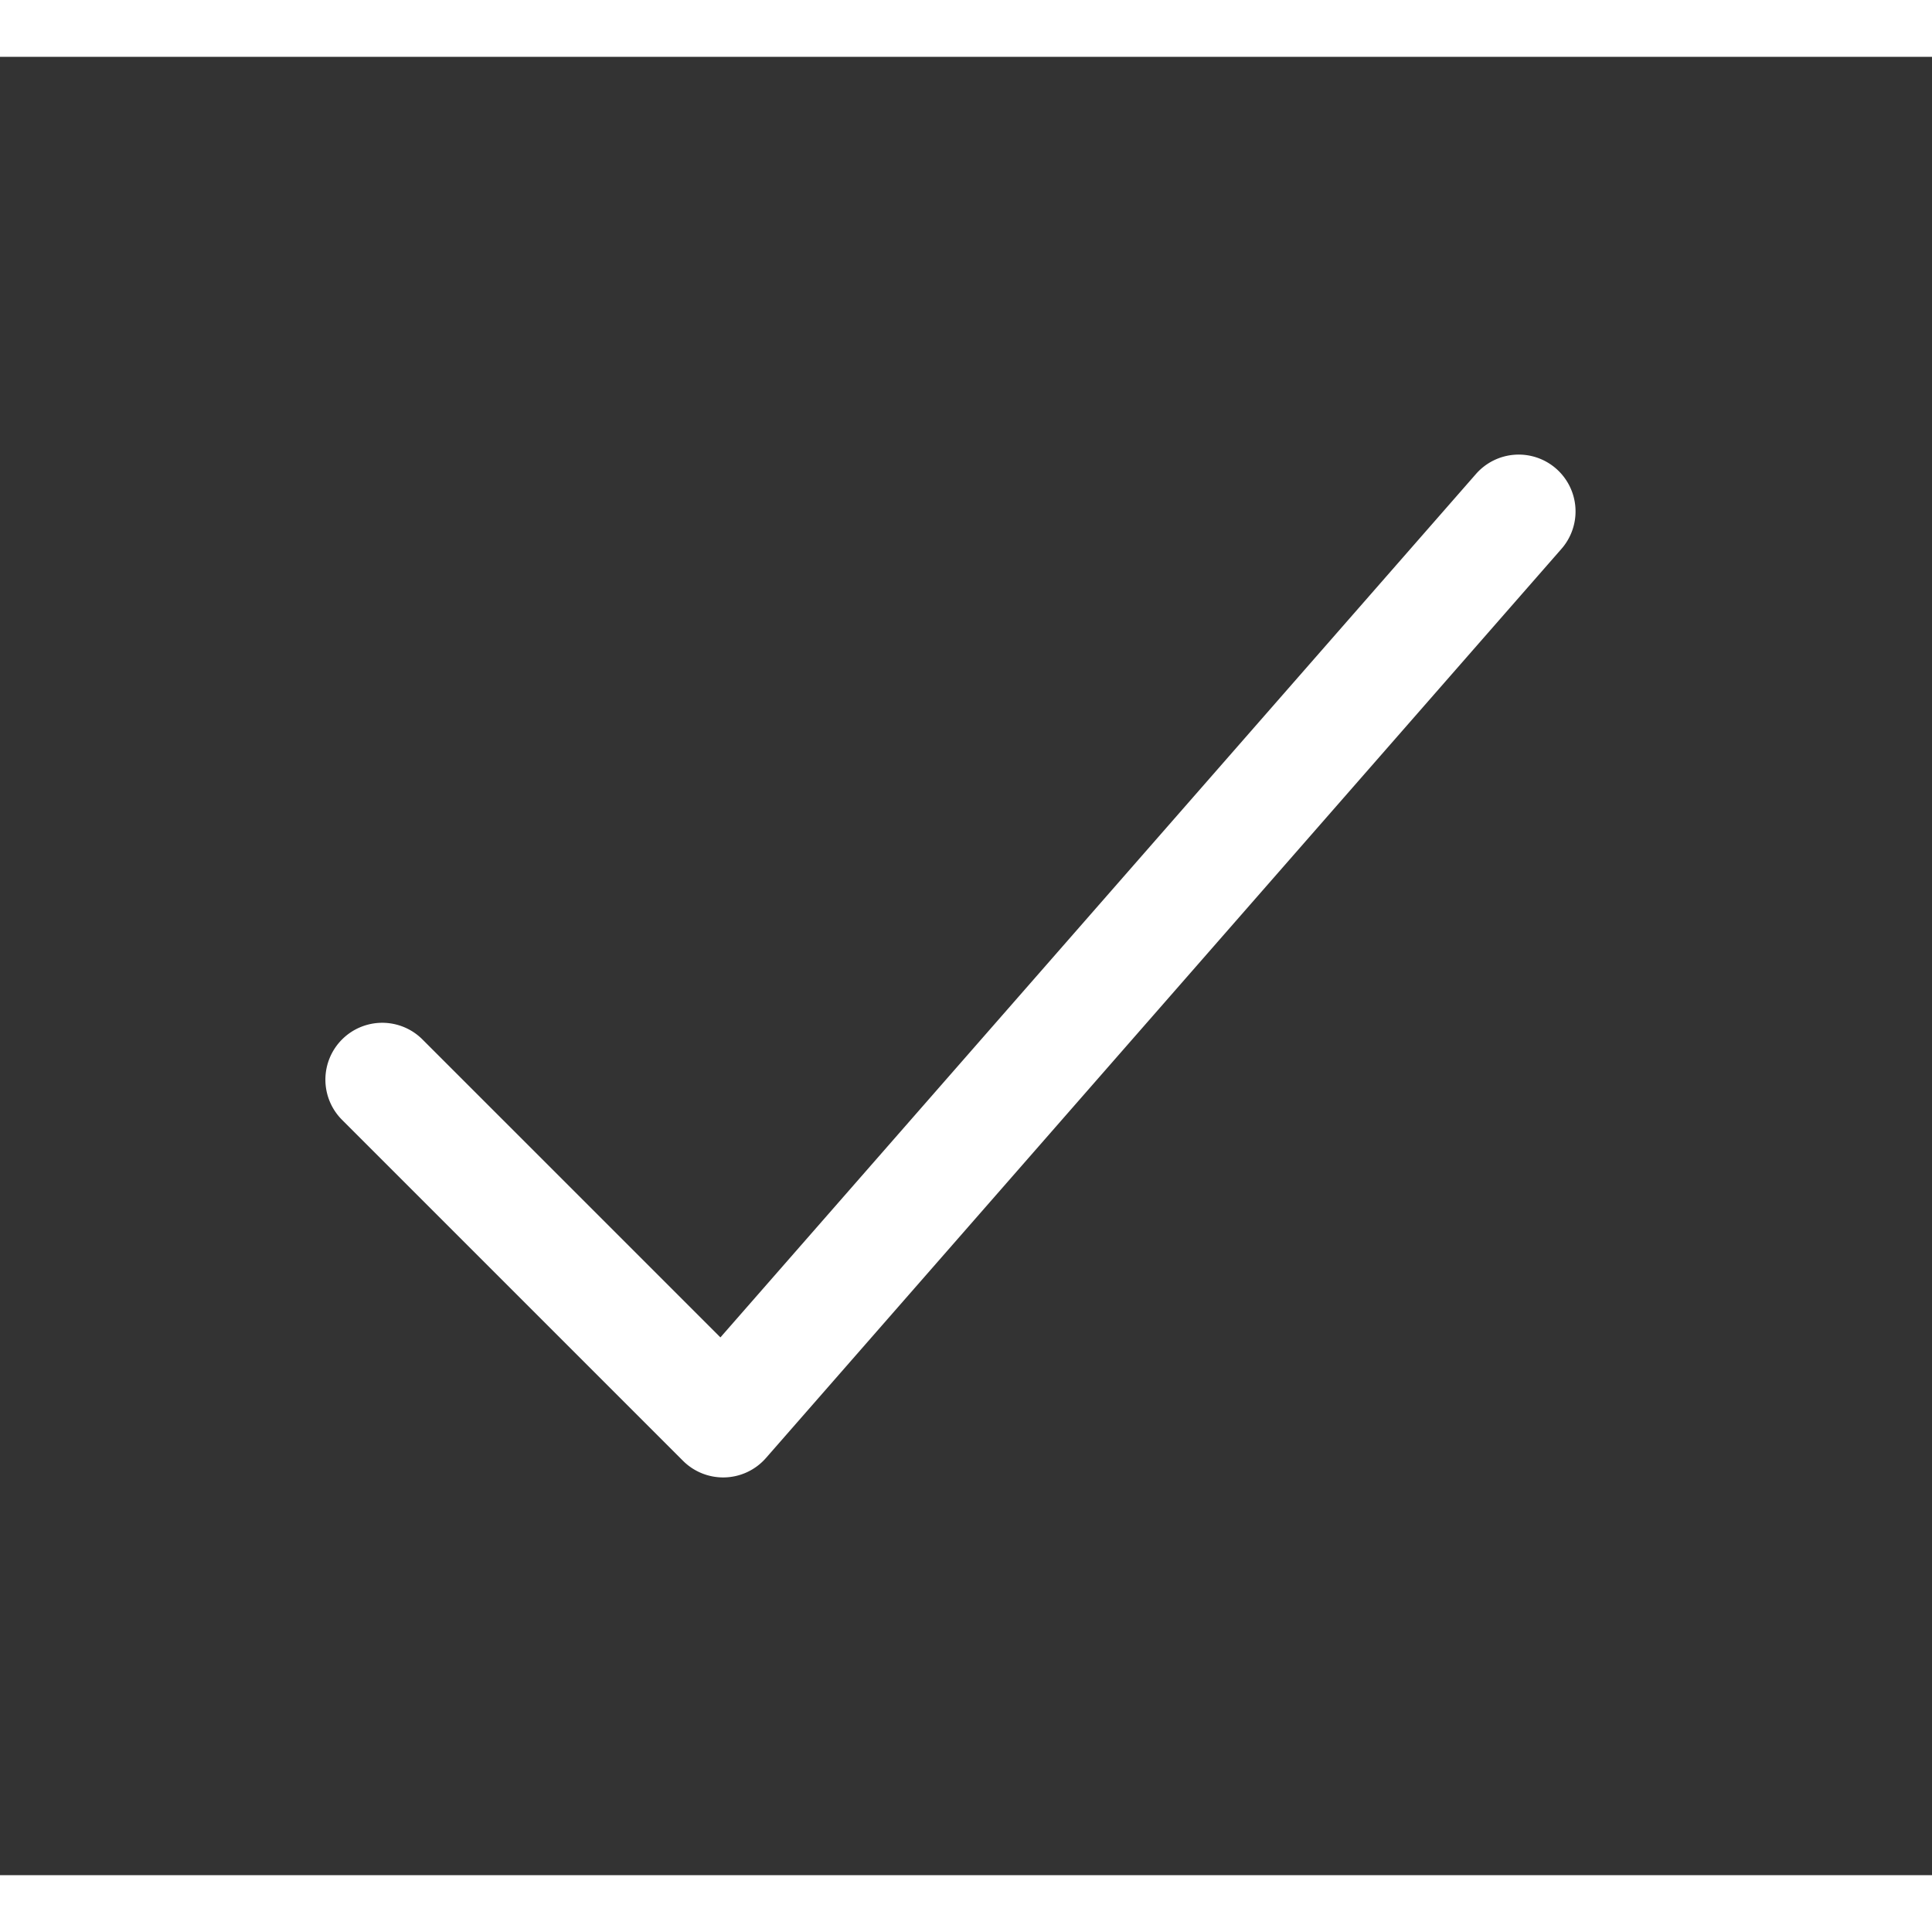 <svg xmlns="http://www.w3.org/2000/svg" viewBox="0.4 0 17 16" width="16" height="16" fill="none"><rect x="0.4" y="0" width="17" height="16" fill="#333333" stroke="none"/><path fill="#fff" fill-rule="evenodd" d="M14.093 3.624a.5.5 0 0 1 .047.705l-7 8a.5.5 0 0 1-.73.025l-3-3a.5.5 0 0 1 .707-.708l2.622 2.622 6.648-7.597a.5.5 0 0 1 .706-.047" clip-rule="evenodd"/></svg>
